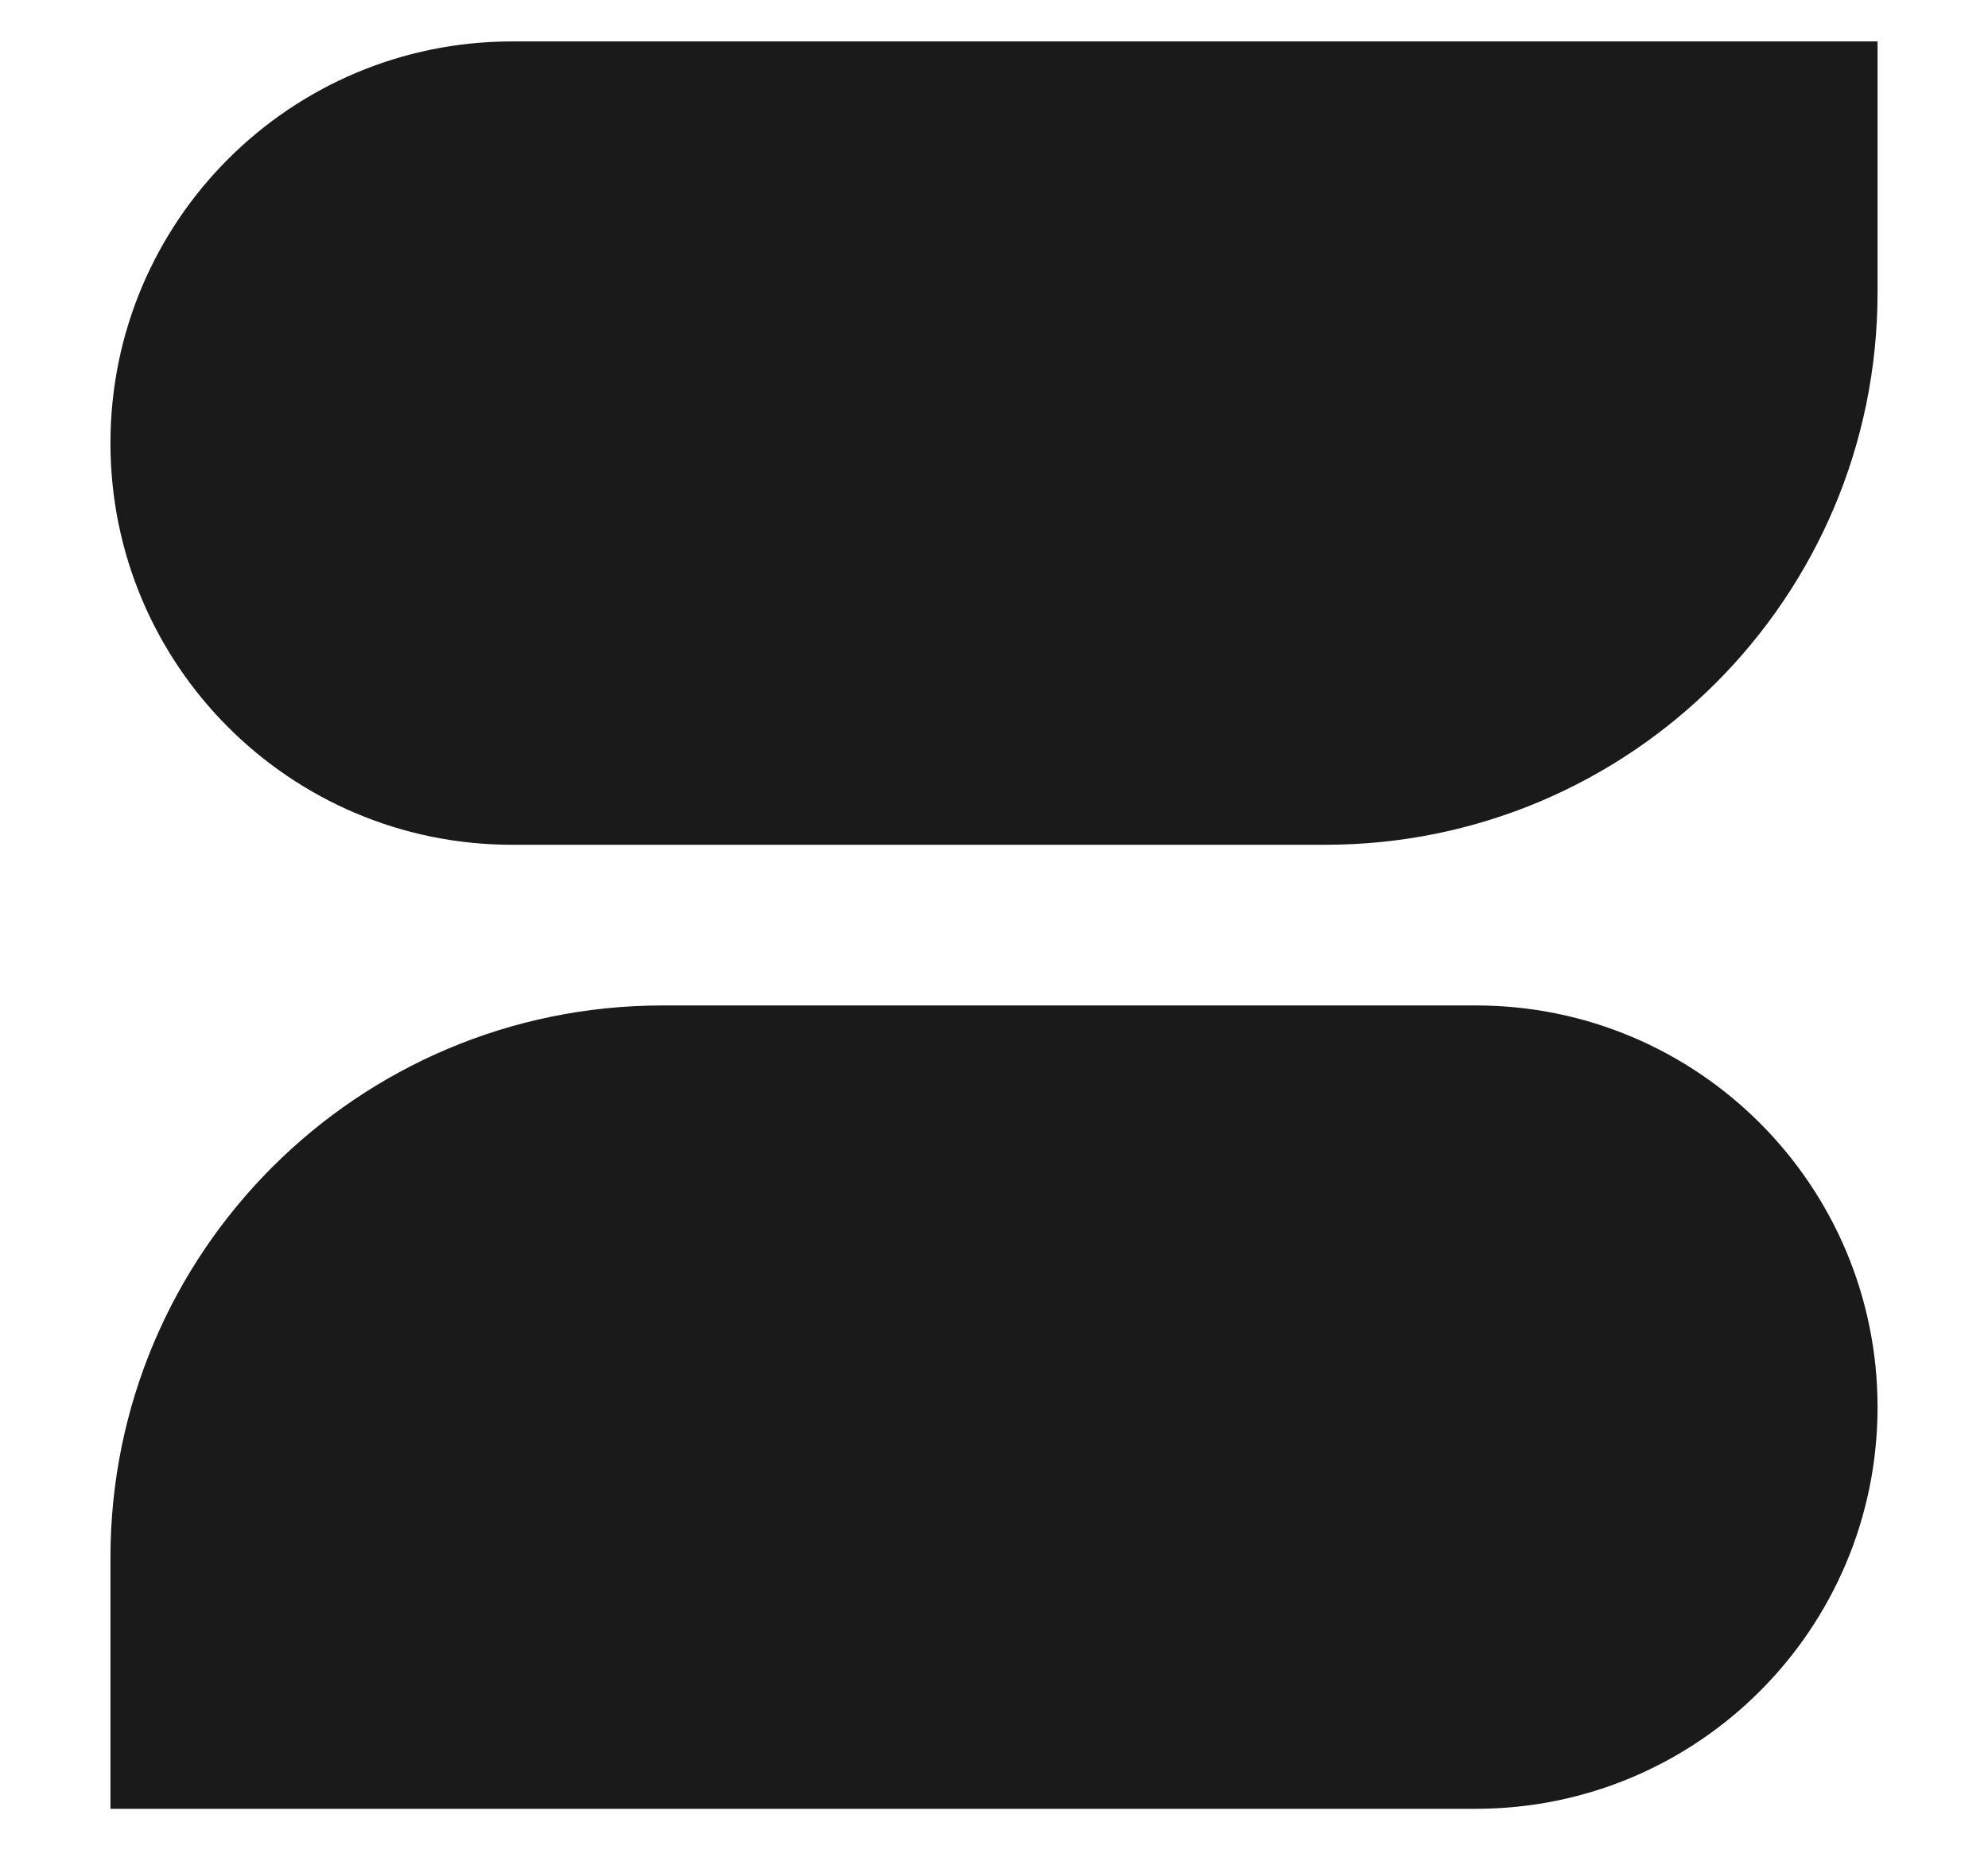 <?xml version="1.0" encoding="UTF-8"?>
<svg width="432px" height="406px" viewBox="0 0 432 406" version="1.1" xmlns="http://www.w3.org/2000/svg" xmlns:xlink="http://www.w3.org/1999/xlink">
    <title>Logo Copy 2</title>
    <g id="Assets" stroke="none" stroke-width="1" fill="none" fill-rule="evenodd">
        <g id="Logo-Copy-2">
            <rect id="Rectangle" x="0" y="0" width="432" height="406"></rect>
            <path d="M144,9 L320.727,9 C368.927,9 408,48.073 408,96.273 C408,144.472 368.927,183.545 320.727,183.545 L24,183.545 L24,183.545 L24,129 C24,62.726 77.726,9 144,9 Z" id="Rectangle-Copy-4" fill="#1A1A1A" transform="translate(216, 96.273) scale(-1, -1) translate(-216, -96.273)"></path>
            <path d="M111.273,218.455 L408,218.455 L408,218.455 L408,273 C408,339.274 354.274,393 288,393 L111.273,393 C63.073,393 24,353.927 24,305.727 C24,257.528 63.073,218.455 111.273,218.455 Z" id="Rectangle-Copy-9" fill="#1A1A1A" transform="translate(216, 305.727) scale(-1, -1) translate(-216, -305.727)"></path>
        </g>
    </g>
</svg>